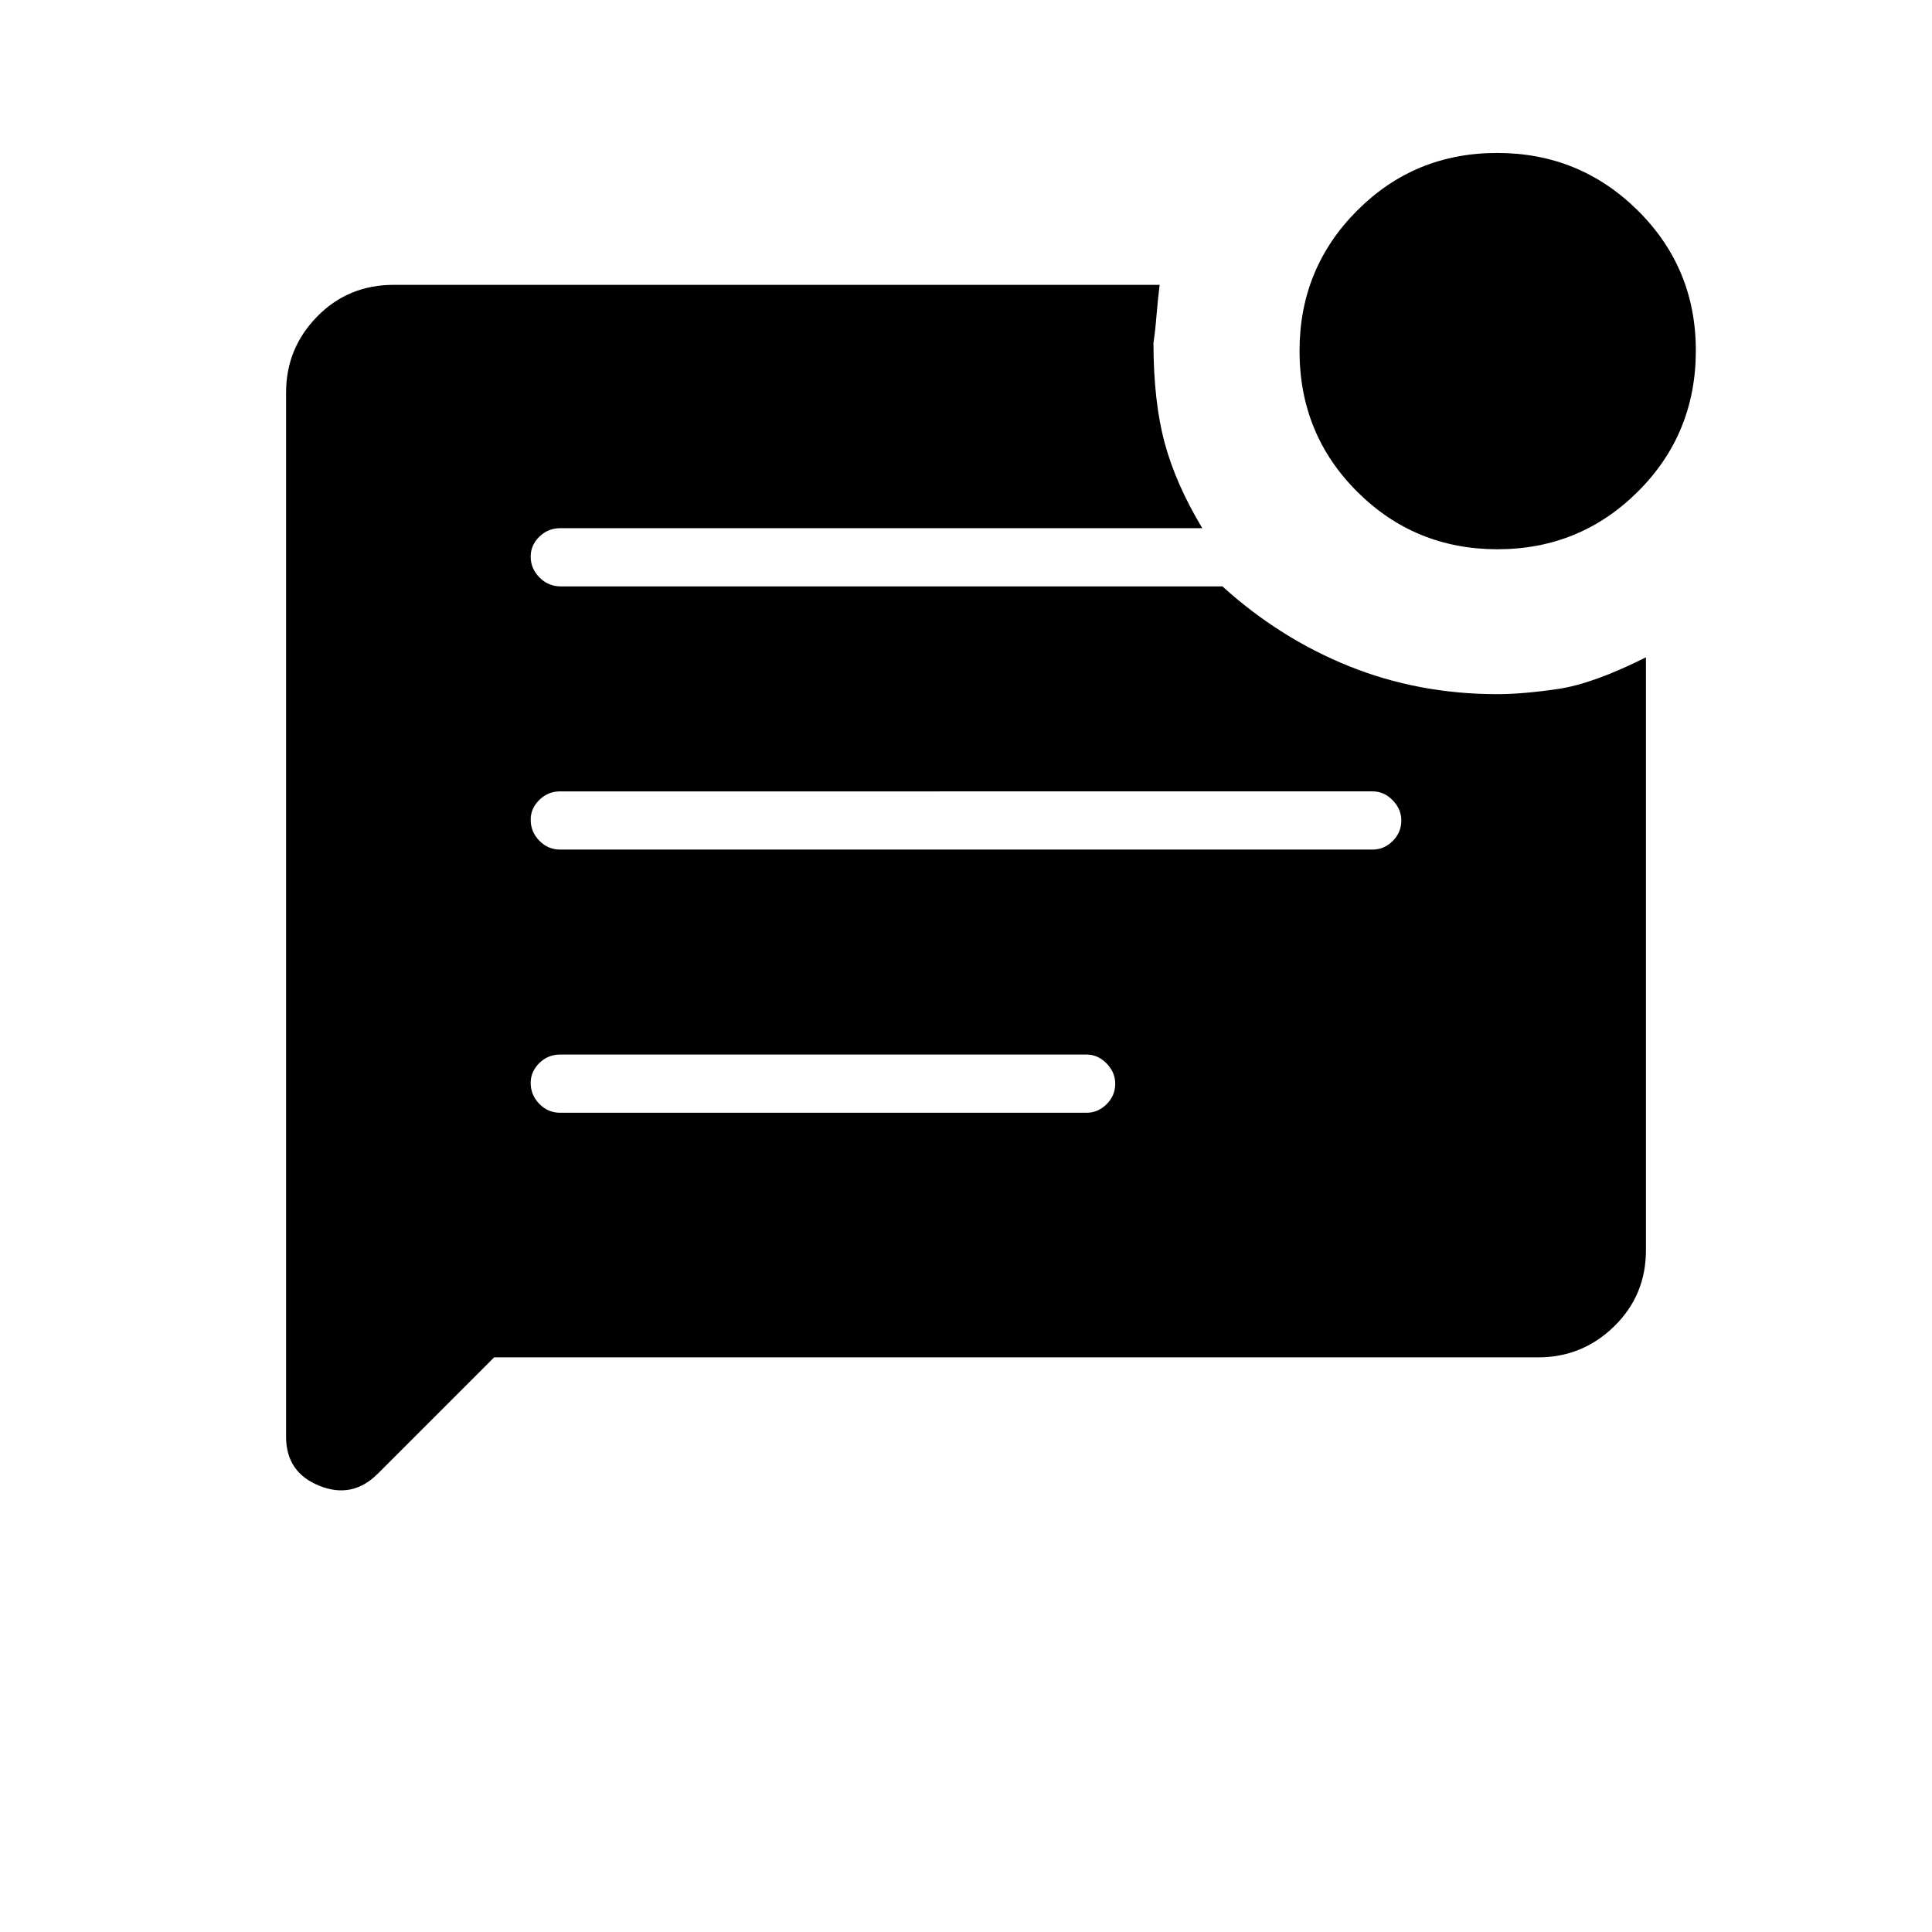 <svg xmlns="http://www.w3.org/2000/svg" height="20" viewBox="0 -960 960 960" width="20"><path d="M744.09-687.08q-41.01 0-69.69-28.58-28.67-28.58-28.67-69.98 0-41.01 28.58-69.69Q702.9-884 743.91-884q41.01 0 69.88 28.58 28.86 28.58 28.86 69.6 0 41.4-28.77 70.07-28.78 28.67-69.79 28.67ZM245.54-285.54l-57.81 57.81q-12.65 12.65-29.11 5.99-16.47-6.66-16.47-24.38v-518.8q0-22 15.42-37.77 15.42-15.77 38.12-15.77h380.54q-.96 7.6-1.54 14.93-.57 7.34-1.54 13.99.04 29.16 5.58 49.66 5.54 20.5 18.69 42.34H278.35q-6.07 0-10.37 4.24-4.29 4.24-4.29 9.85 0 5.99 4.39 10.41t10.6 4.42h328.74q28.5 25.81 63 39.68 34.5 13.86 73.58 13.86 12.62 0 30.13-2.57 17.52-2.58 43.72-15.73v294.67q0 22.33-15.77 37.75-15.77 15.42-37.77 15.42H245.54Zm32.81-252.31h403.69q5.68 0 9.98-4.24 4.29-4.24 4.29-10.23 0-5.6-4.29-10.03-4.3-4.42-9.98-4.42H278.35q-6.07 0-10.37 4.24-4.29 4.24-4.29 9.85 0 5.99 4.29 10.41 4.3 4.42 10.37 4.42Zm0 130.77h261.53q5.69 0 9.98-4.24t4.29-10.23q0-5.6-4.29-10.03-4.29-4.42-9.98-4.42H278.35q-6.07 0-10.37 4.24-4.29 4.24-4.29 9.85 0 5.99 4.29 10.41 4.3 4.42 10.37 4.42Z"/></svg>